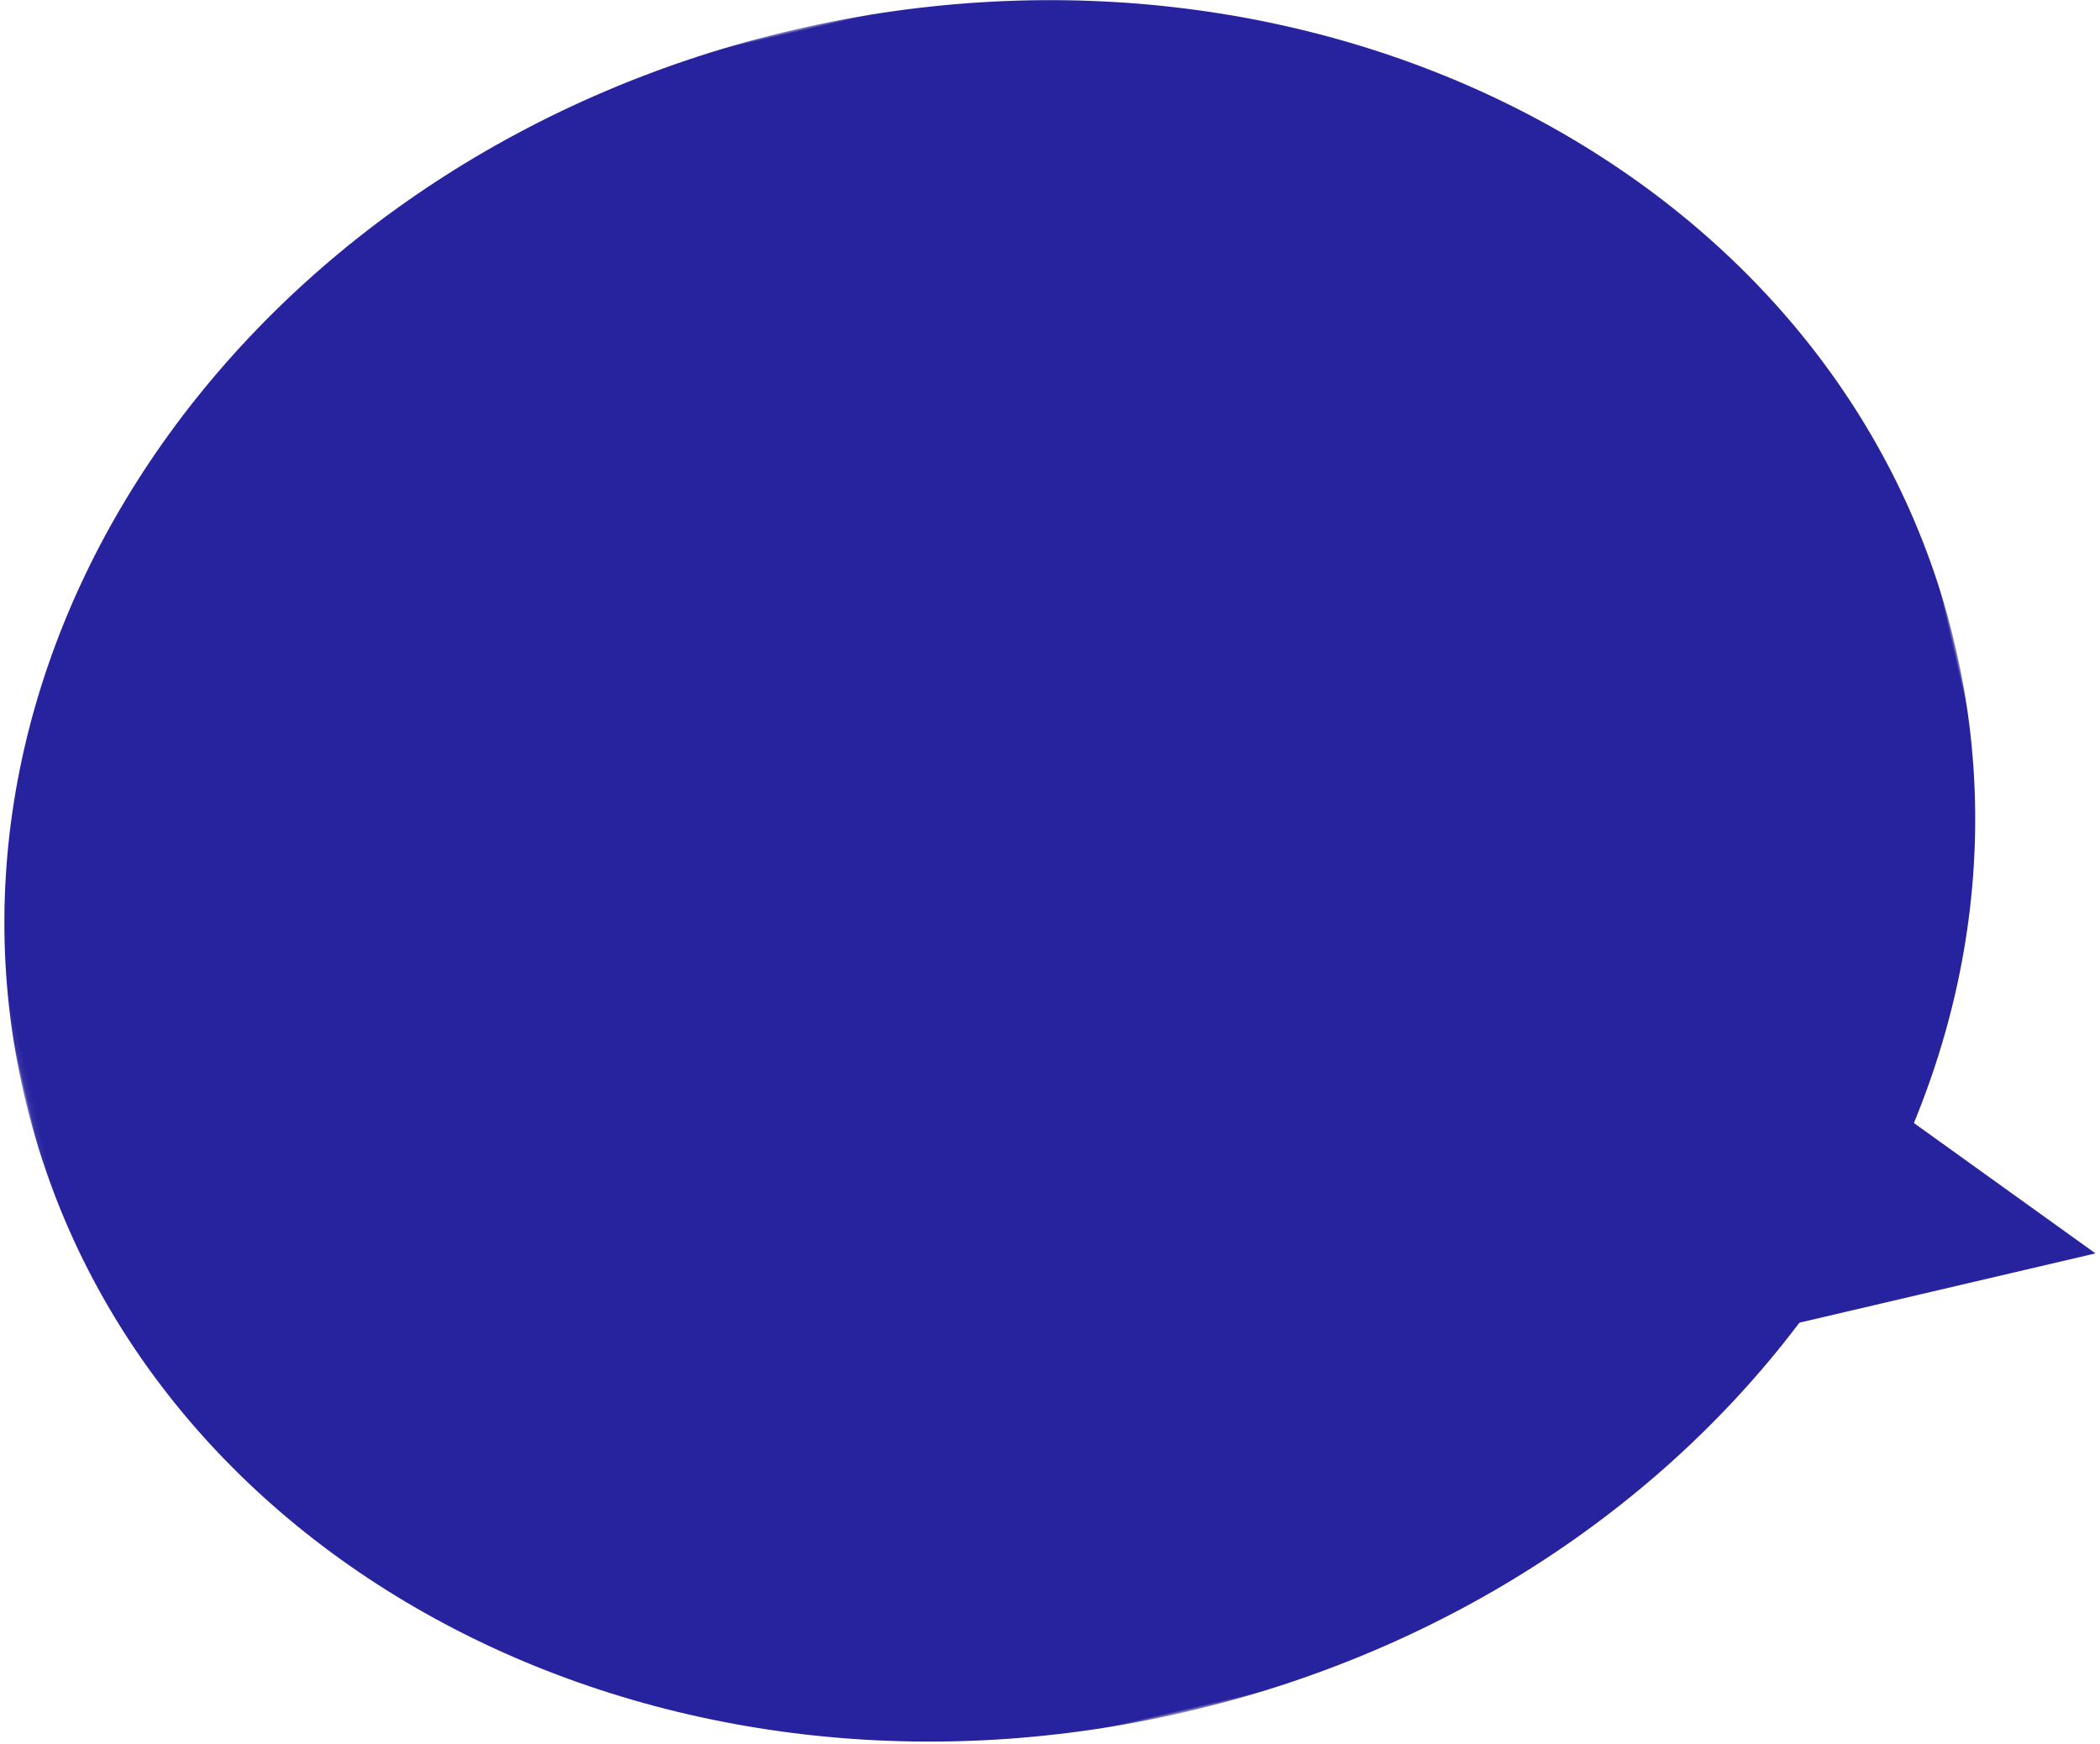 <?xml version="1.0" encoding="UTF-8"?>
<svg width="377px" height="313px" viewBox="0 0 377 313" version="1.1" xmlns="http://www.w3.org/2000/svg" xmlns:xlink="http://www.w3.org/1999/xlink">
    <!-- Generator: Sketch 49.3 (51167) - http://www.bohemiancoding.com/sketch -->
    <title>speech-bubble-4</title>
    <desc>Created with Sketch.</desc>
    <defs>
        <polygon id="path-1" points="0 0.96 355.92 0.96 355.92 311 0 311"></polygon>
    </defs>
    <g id="Page-1" stroke="none" stroke-width="1" fill="none" fill-rule="evenodd">
        <g id="Desktop-HD" transform="translate(-541, -9875)">
            <g id="speech-bubble-4" transform="translate(718.827, 10032.092) rotate(167) translate(-718.827, -10032.092) translate(540.827, 9876.092)">
                <g id="Group-3" transform="translate(0, 0.795)">
                    <mask id="mask-2" fill="white">
                        <use xlink:href="#path-1"></use>
                    </mask>
                    <g id="Clip-2"></g>
                    <path d="M177.96,311.001 C79.675,311.001 0,241.595 0,155.98 C0,70.364 79.675,0.96 177.96,0.96 C276.244,0.96 355.92,70.364 355.92,155.98 C355.92,241.595 276.244,311.001 177.96,311.001 Z" id="Fill-1" fill="#27229D" mask="url(#mask-2)"></path>
                </g>
                <polygon id="Fill-4" fill="#27229D" transform="translate(35.441, 53.442) rotate(-37) translate(-35.441, -53.442) " points="12.085 25.546 16.304 81.338 58.797 60.529"></polygon>
            </g>
        </g>
    </g>
</svg>